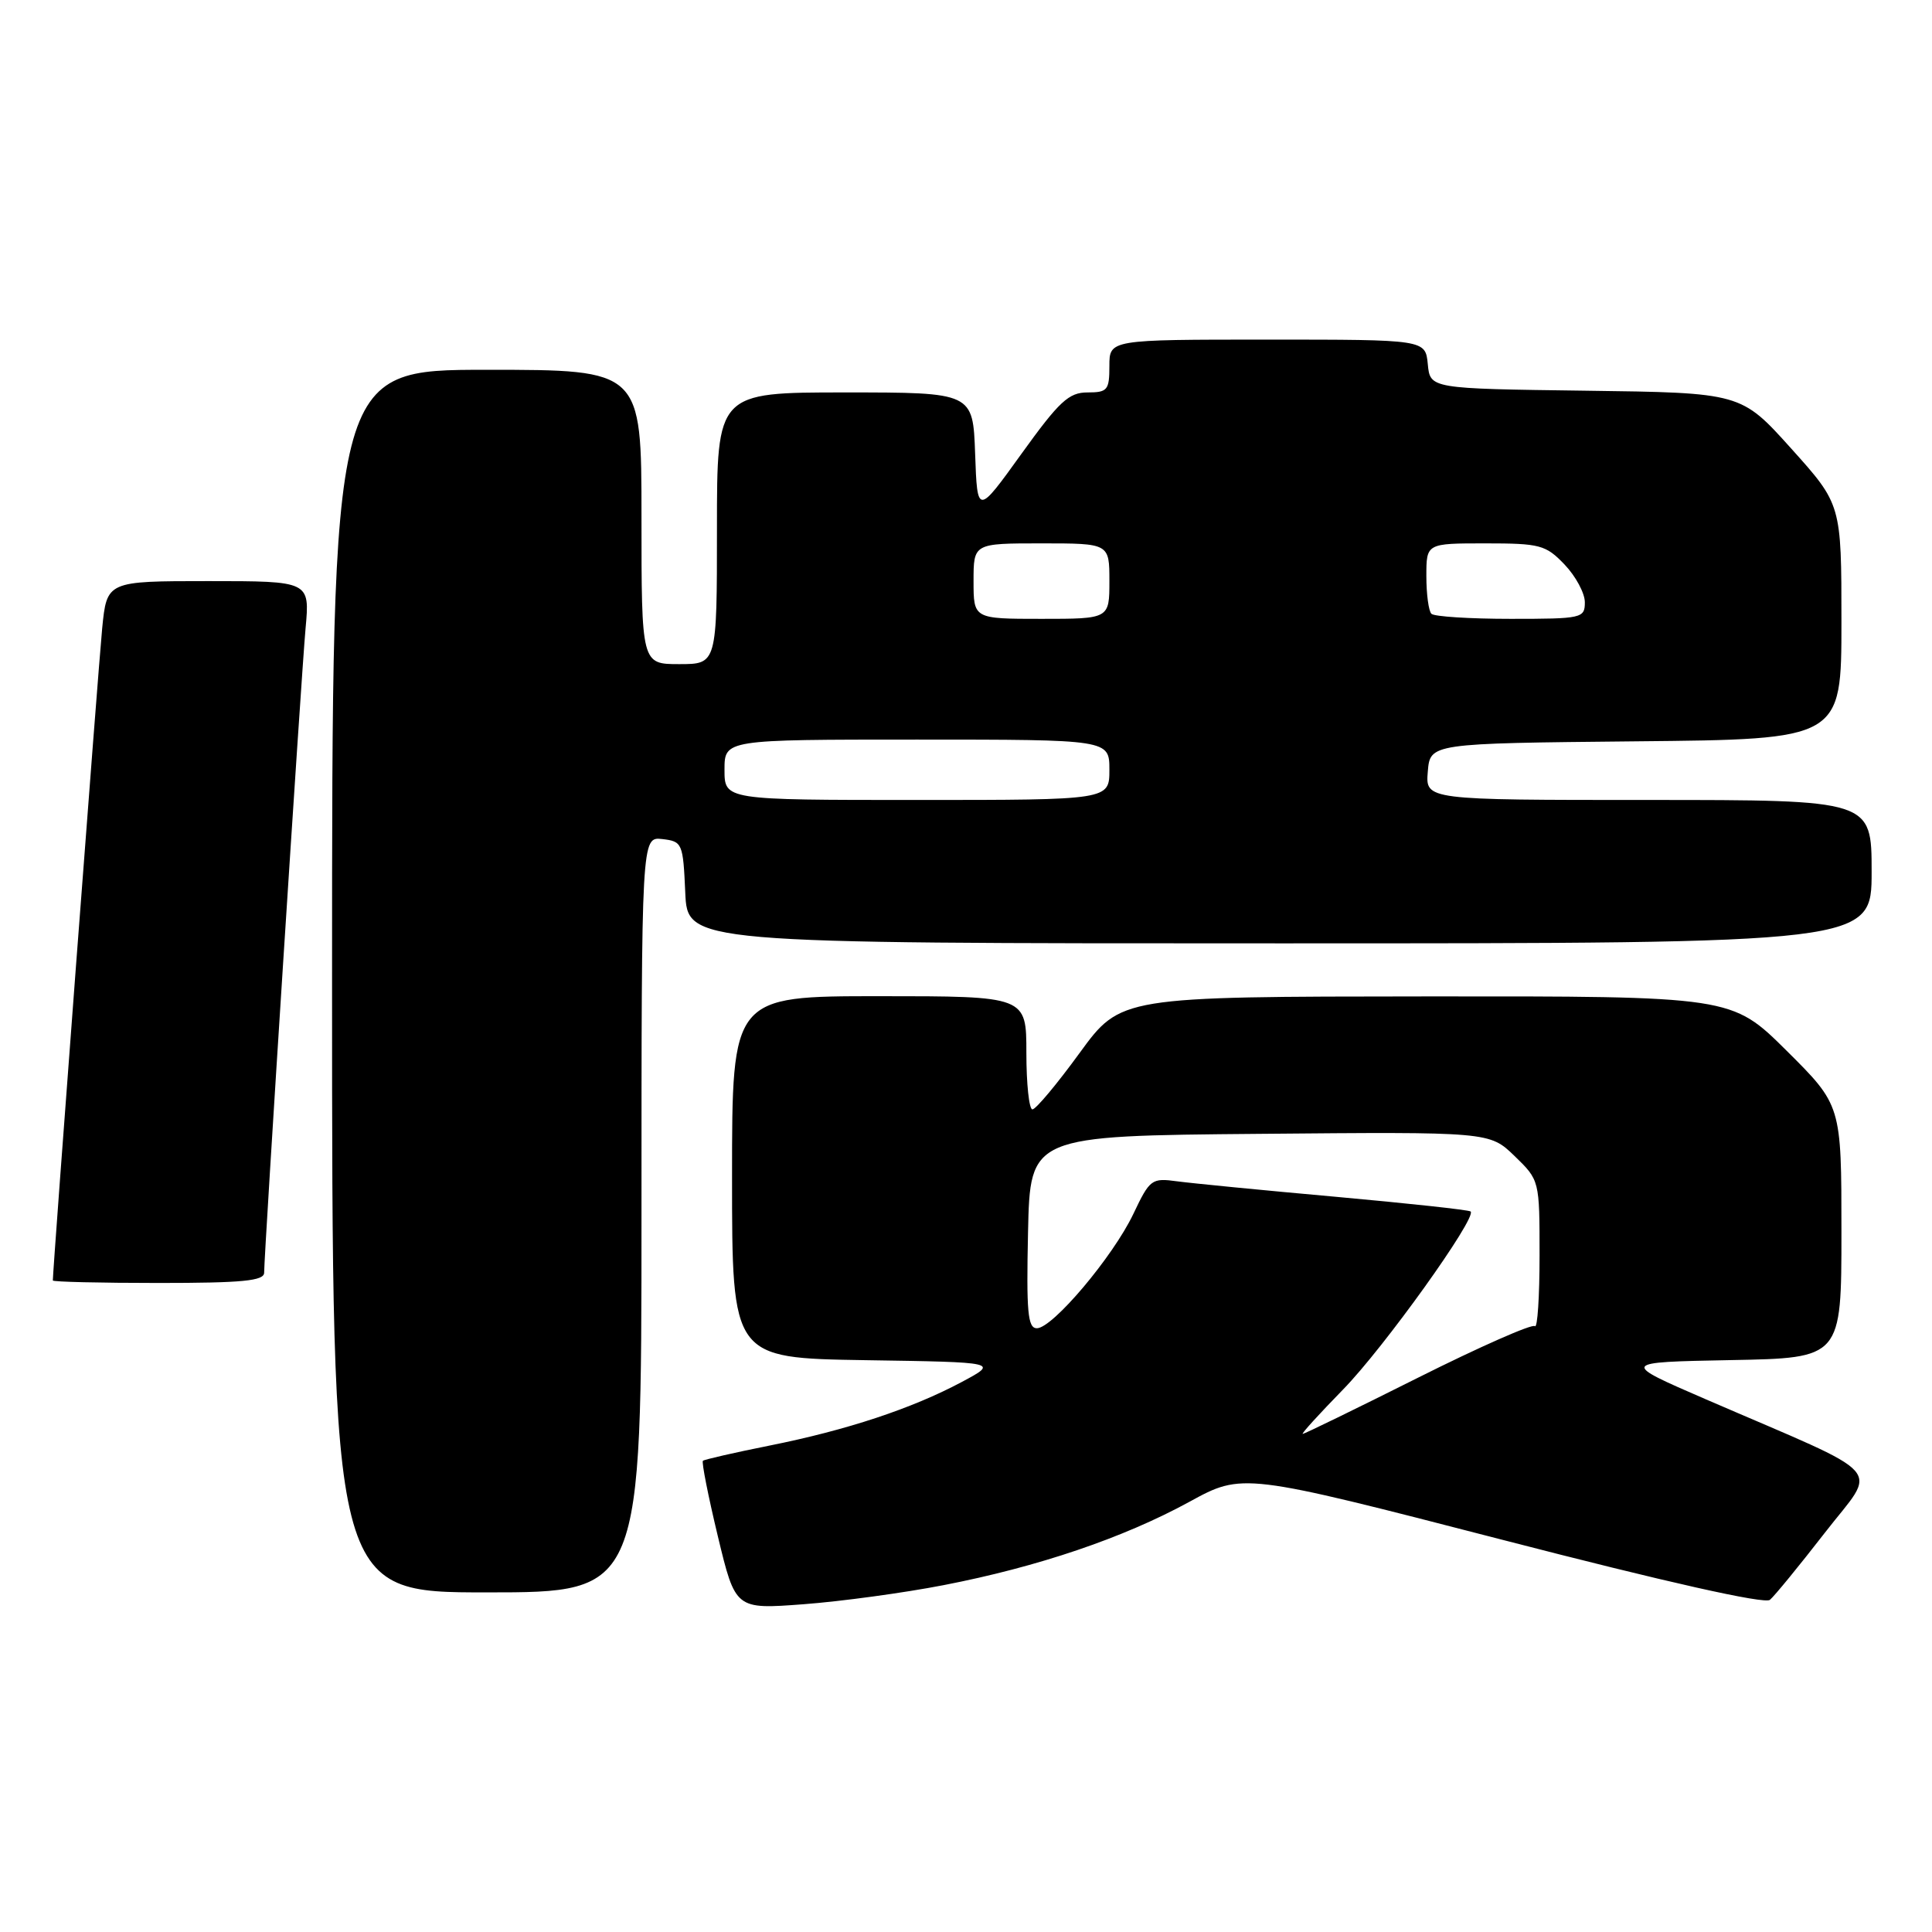 <?xml version="1.0" encoding="UTF-8" standalone="no"?>
<!DOCTYPE svg PUBLIC "-//W3C//DTD SVG 1.1//EN" "http://www.w3.org/Graphics/SVG/1.1/DTD/svg11.dtd" >
<svg xmlns="http://www.w3.org/2000/svg" xmlns:xlink="http://www.w3.org/1999/xlink" version="1.1" viewBox="0 0 256 256">
 <g >
 <path fill="currentColor"
d=" M 125.03 210.04 C 137.53 207.62 148.83 203.79 157.58 199.01 C 164.65 195.14 164.65 195.14 199.03 204.02 C 220.84 209.66 233.81 212.57 234.52 211.99 C 235.13 211.48 238.40 207.48 241.80 203.10 C 248.82 194.04 250.59 196.04 226.09 185.44 C 214.68 180.50 214.68 180.50 229.34 180.22 C 244.00 179.95 244.00 179.95 244.00 163.20 C 244.00 146.45 244.00 146.45 236.73 139.22 C 229.45 132.00 229.45 132.00 188.98 132.03 C 148.50 132.06 148.50 132.06 143.05 139.53 C 140.06 143.64 137.25 147.00 136.80 147.00 C 136.36 147.00 136.00 143.62 136.00 139.50 C 136.00 132.00 136.00 132.00 116.50 132.00 C 97.00 132.00 97.00 132.00 97.00 155.98 C 97.00 179.95 97.00 179.95 114.67 180.23 C 132.34 180.50 132.34 180.50 127.42 183.13 C 120.84 186.64 112.21 189.50 101.95 191.55 C 97.30 192.48 93.34 193.39 93.14 193.56 C 92.95 193.74 93.84 198.24 95.12 203.57 C 97.45 213.25 97.45 213.25 106.47 212.57 C 111.43 212.20 119.79 211.06 125.03 210.04 Z  M 85.00 160.93 C 85.00 110.87 85.00 110.87 87.75 111.18 C 90.41 111.49 90.51 111.71 90.80 118.25 C 91.09 125.00 91.09 125.00 169.55 125.00 C 248.00 125.00 248.00 125.00 248.00 115.50 C 248.00 106.00 248.00 106.00 218.44 106.00 C 188.88 106.00 188.88 106.00 189.19 102.25 C 189.50 98.50 189.50 98.50 216.75 98.23 C 244.00 97.97 244.00 97.97 244.00 82.41 C 244.00 66.84 244.00 66.84 237.35 59.44 C 230.70 52.04 230.70 52.04 210.10 51.77 C 189.50 51.50 189.50 51.50 189.19 48.25 C 188.87 45.00 188.87 45.00 167.94 45.00 C 147.00 45.00 147.00 45.00 147.00 48.50 C 147.00 51.70 146.75 52.00 144.10 52.00 C 141.62 52.00 140.36 53.17 135.35 60.13 C 129.50 68.26 129.50 68.26 129.21 60.13 C 128.92 52.00 128.92 52.00 111.96 52.00 C 95.00 52.00 95.00 52.00 95.00 70.00 C 95.00 88.00 95.00 88.00 90.00 88.00 C 85.00 88.00 85.00 88.00 85.00 68.50 C 85.00 49.00 85.00 49.00 64.50 49.00 C 44.00 49.00 44.00 49.00 44.00 130.00 C 44.00 211.00 44.00 211.00 64.50 211.00 C 85.00 211.00 85.00 211.00 85.00 160.93 Z  M 35.00 168.64 C 35.00 166.10 39.92 89.54 40.49 83.25 C 41.06 77.00 41.06 77.00 27.61 77.00 C 14.16 77.00 14.16 77.00 13.54 83.25 C 13.06 88.06 7.00 168.16 7.00 169.67 C 7.00 169.85 13.30 170.00 21.00 170.00 C 32.14 170.00 35.00 169.72 35.00 168.64 Z  M 177.96 184.12 C 183.34 178.63 195.70 161.37 194.87 160.53 C 194.66 160.32 186.61 159.45 176.99 158.58 C 167.37 157.72 157.91 156.79 155.97 156.53 C 152.59 156.07 152.36 156.25 150.17 160.86 C 147.48 166.51 139.48 176.00 137.39 176.00 C 136.18 176.00 135.99 173.86 136.22 163.25 C 136.50 150.50 136.50 150.50 166.94 150.24 C 197.37 149.97 197.37 149.97 200.69 153.18 C 204.00 156.39 204.00 156.39 204.00 166.36 C 204.00 171.85 203.72 176.06 203.38 175.72 C 203.05 175.38 196.08 178.45 187.90 182.55 C 179.72 186.65 172.84 190.00 172.62 190.00 C 172.39 190.00 174.80 187.36 177.96 184.12 Z  M 96.00 102.00 C 96.00 98.00 96.00 98.00 121.50 98.00 C 147.00 98.00 147.00 98.00 147.00 102.00 C 147.00 106.00 147.00 106.00 121.50 106.00 C 96.00 106.00 96.00 106.00 96.00 102.00 Z  M 129.00 77.00 C 129.00 72.00 129.00 72.00 138.00 72.00 C 147.00 72.00 147.00 72.00 147.00 77.00 C 147.00 82.00 147.00 82.00 138.00 82.00 C 129.00 82.00 129.00 82.00 129.00 77.00 Z  M 189.67 81.33 C 189.30 80.97 189.00 78.72 189.00 76.33 C 189.00 72.00 189.00 72.00 196.81 72.00 C 204.07 72.00 204.82 72.20 207.31 74.80 C 208.79 76.35 210.00 78.60 210.00 79.80 C 210.00 81.92 209.62 82.00 200.17 82.00 C 194.76 82.00 190.03 81.70 189.67 81.33 Z "/>
</g>
</svg>